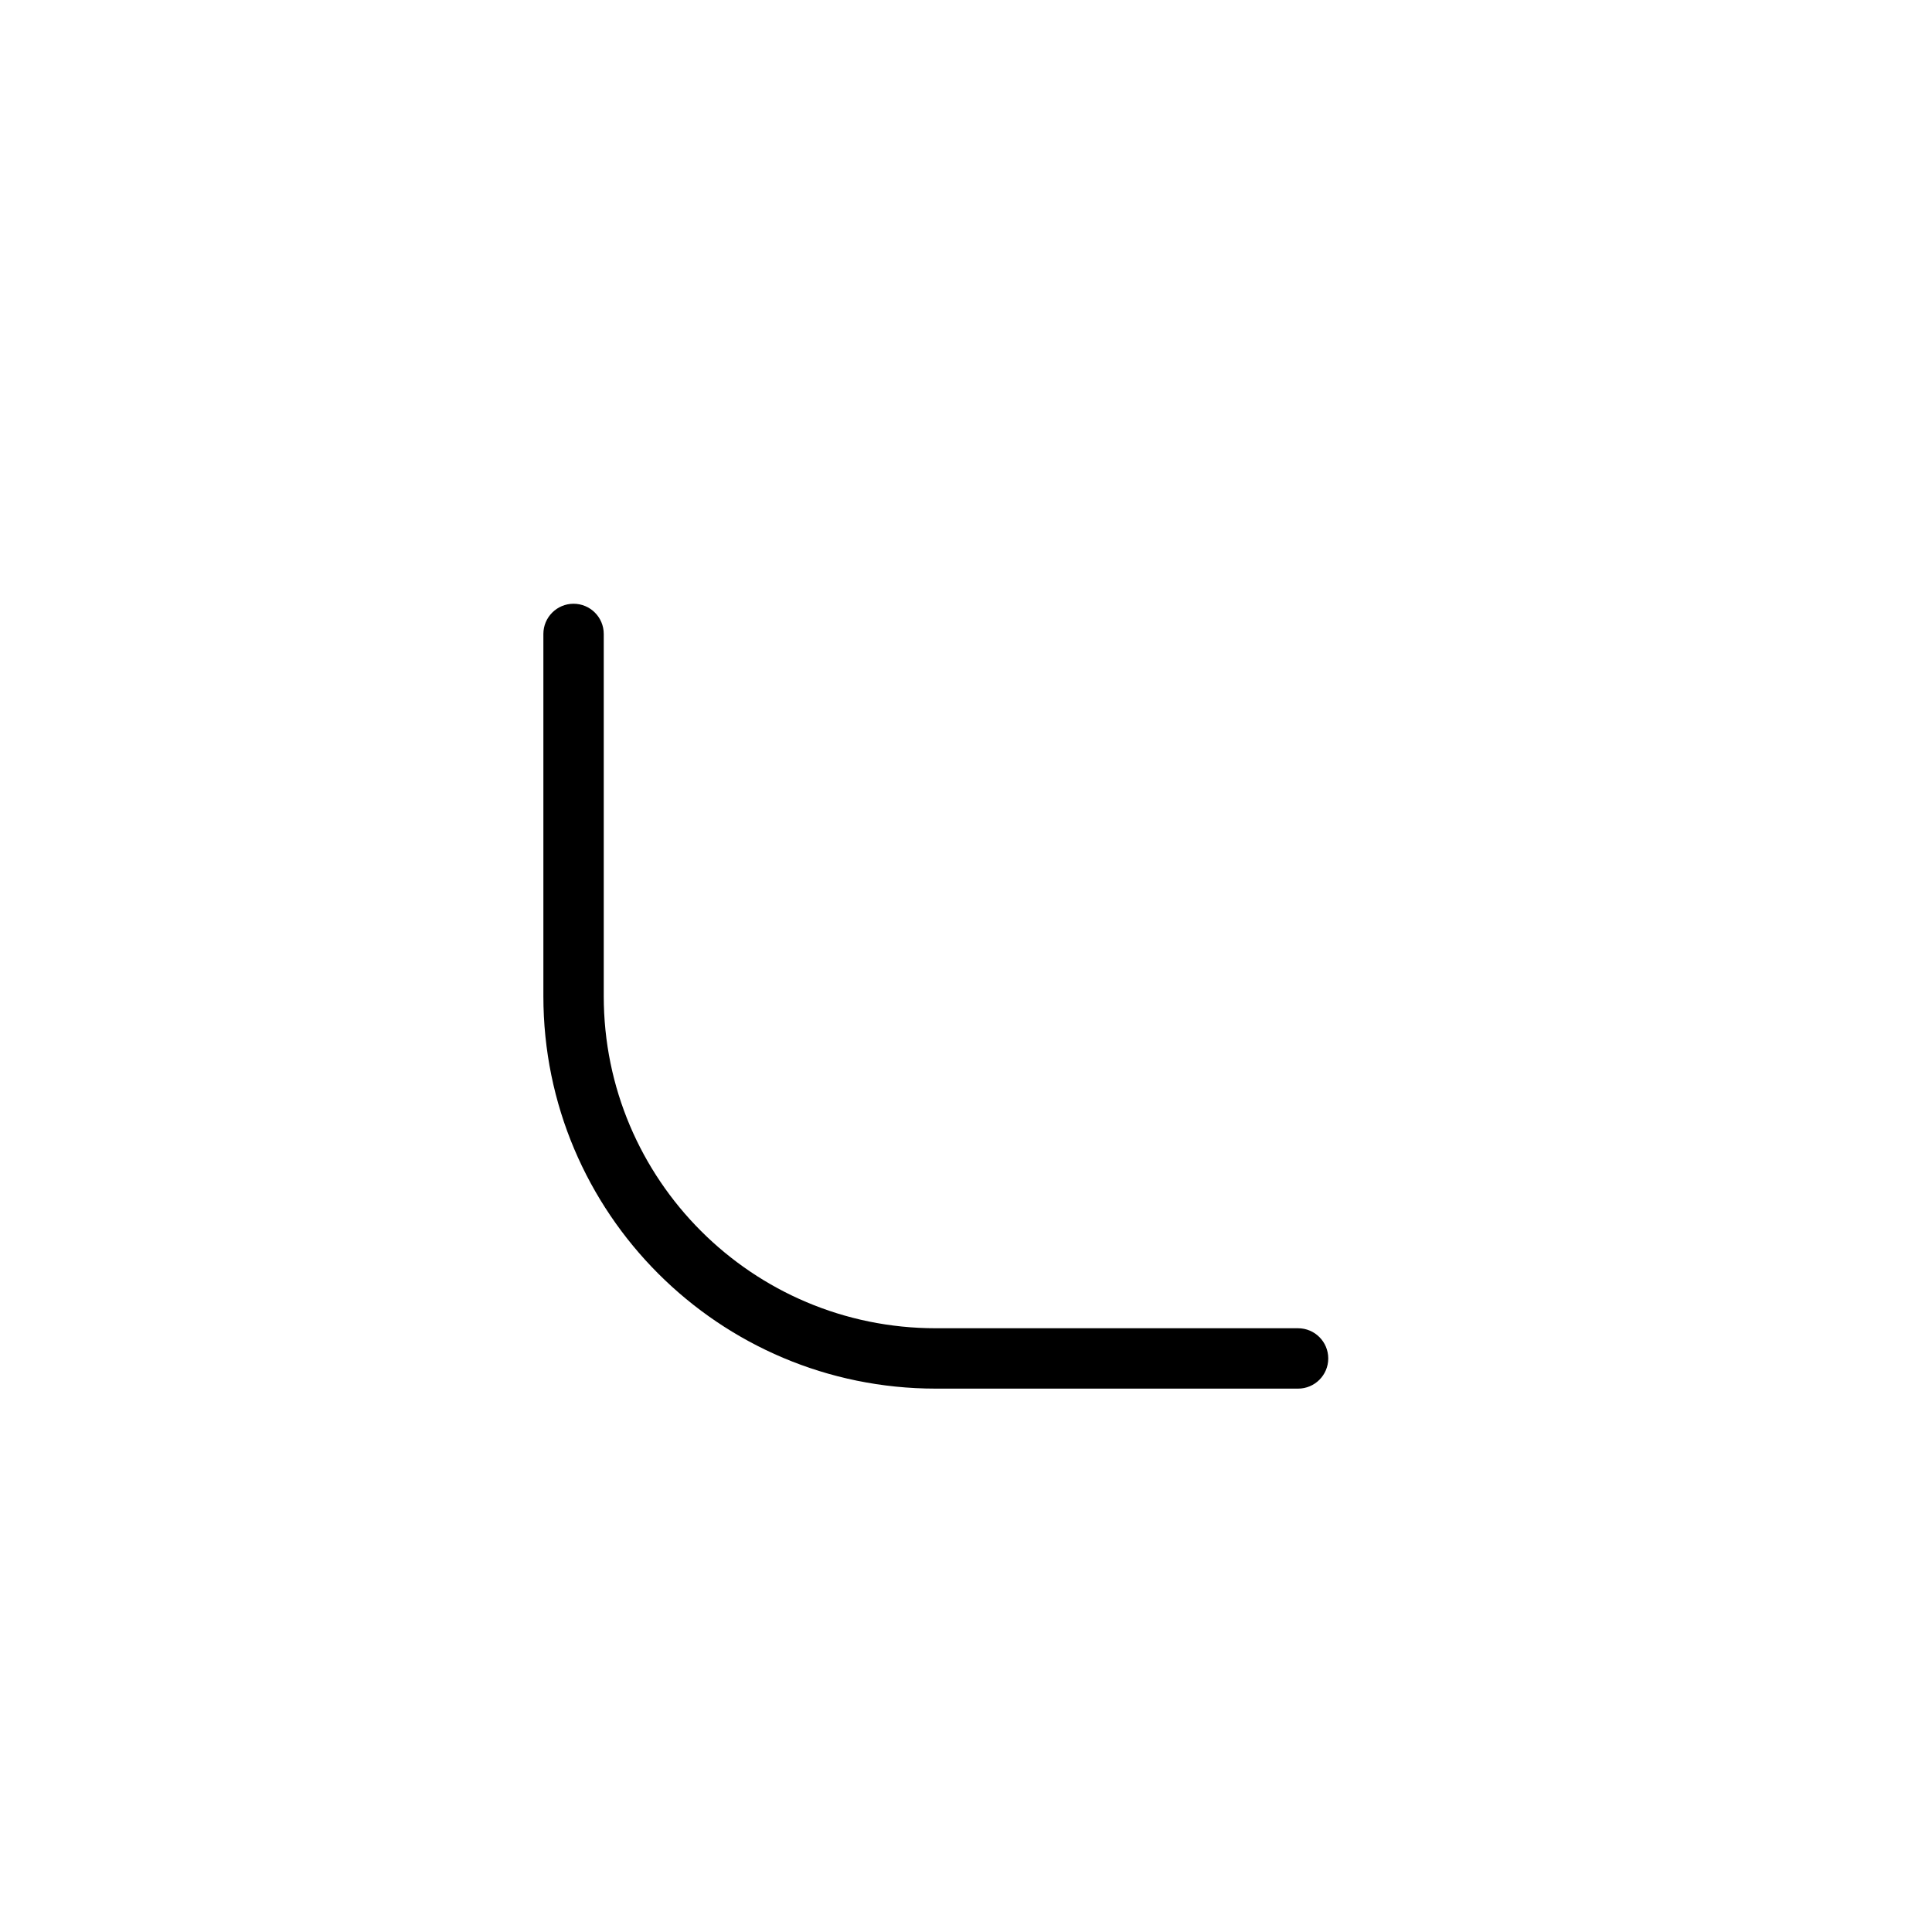 <svg width="32" height="32" viewBox="0 0 32 32" fill="none" xmlns="http://www.w3.org/2000/svg">
  <path fill-rule="evenodd" clip-rule="evenodd" d="M9.5 10C9.776 10 10 10.224 10 10.5V16.5C10 19.538 12.462 22 15.5 22H21.5C21.776 22 22 22.224 22 22.5C22 22.776 21.776 23 21.5 23H15.5C11.91 23 9 20.09 9 16.5V10.5C9 10.224 9.224 10 9.5 10Z" fill="currentColor"/>
</svg>
